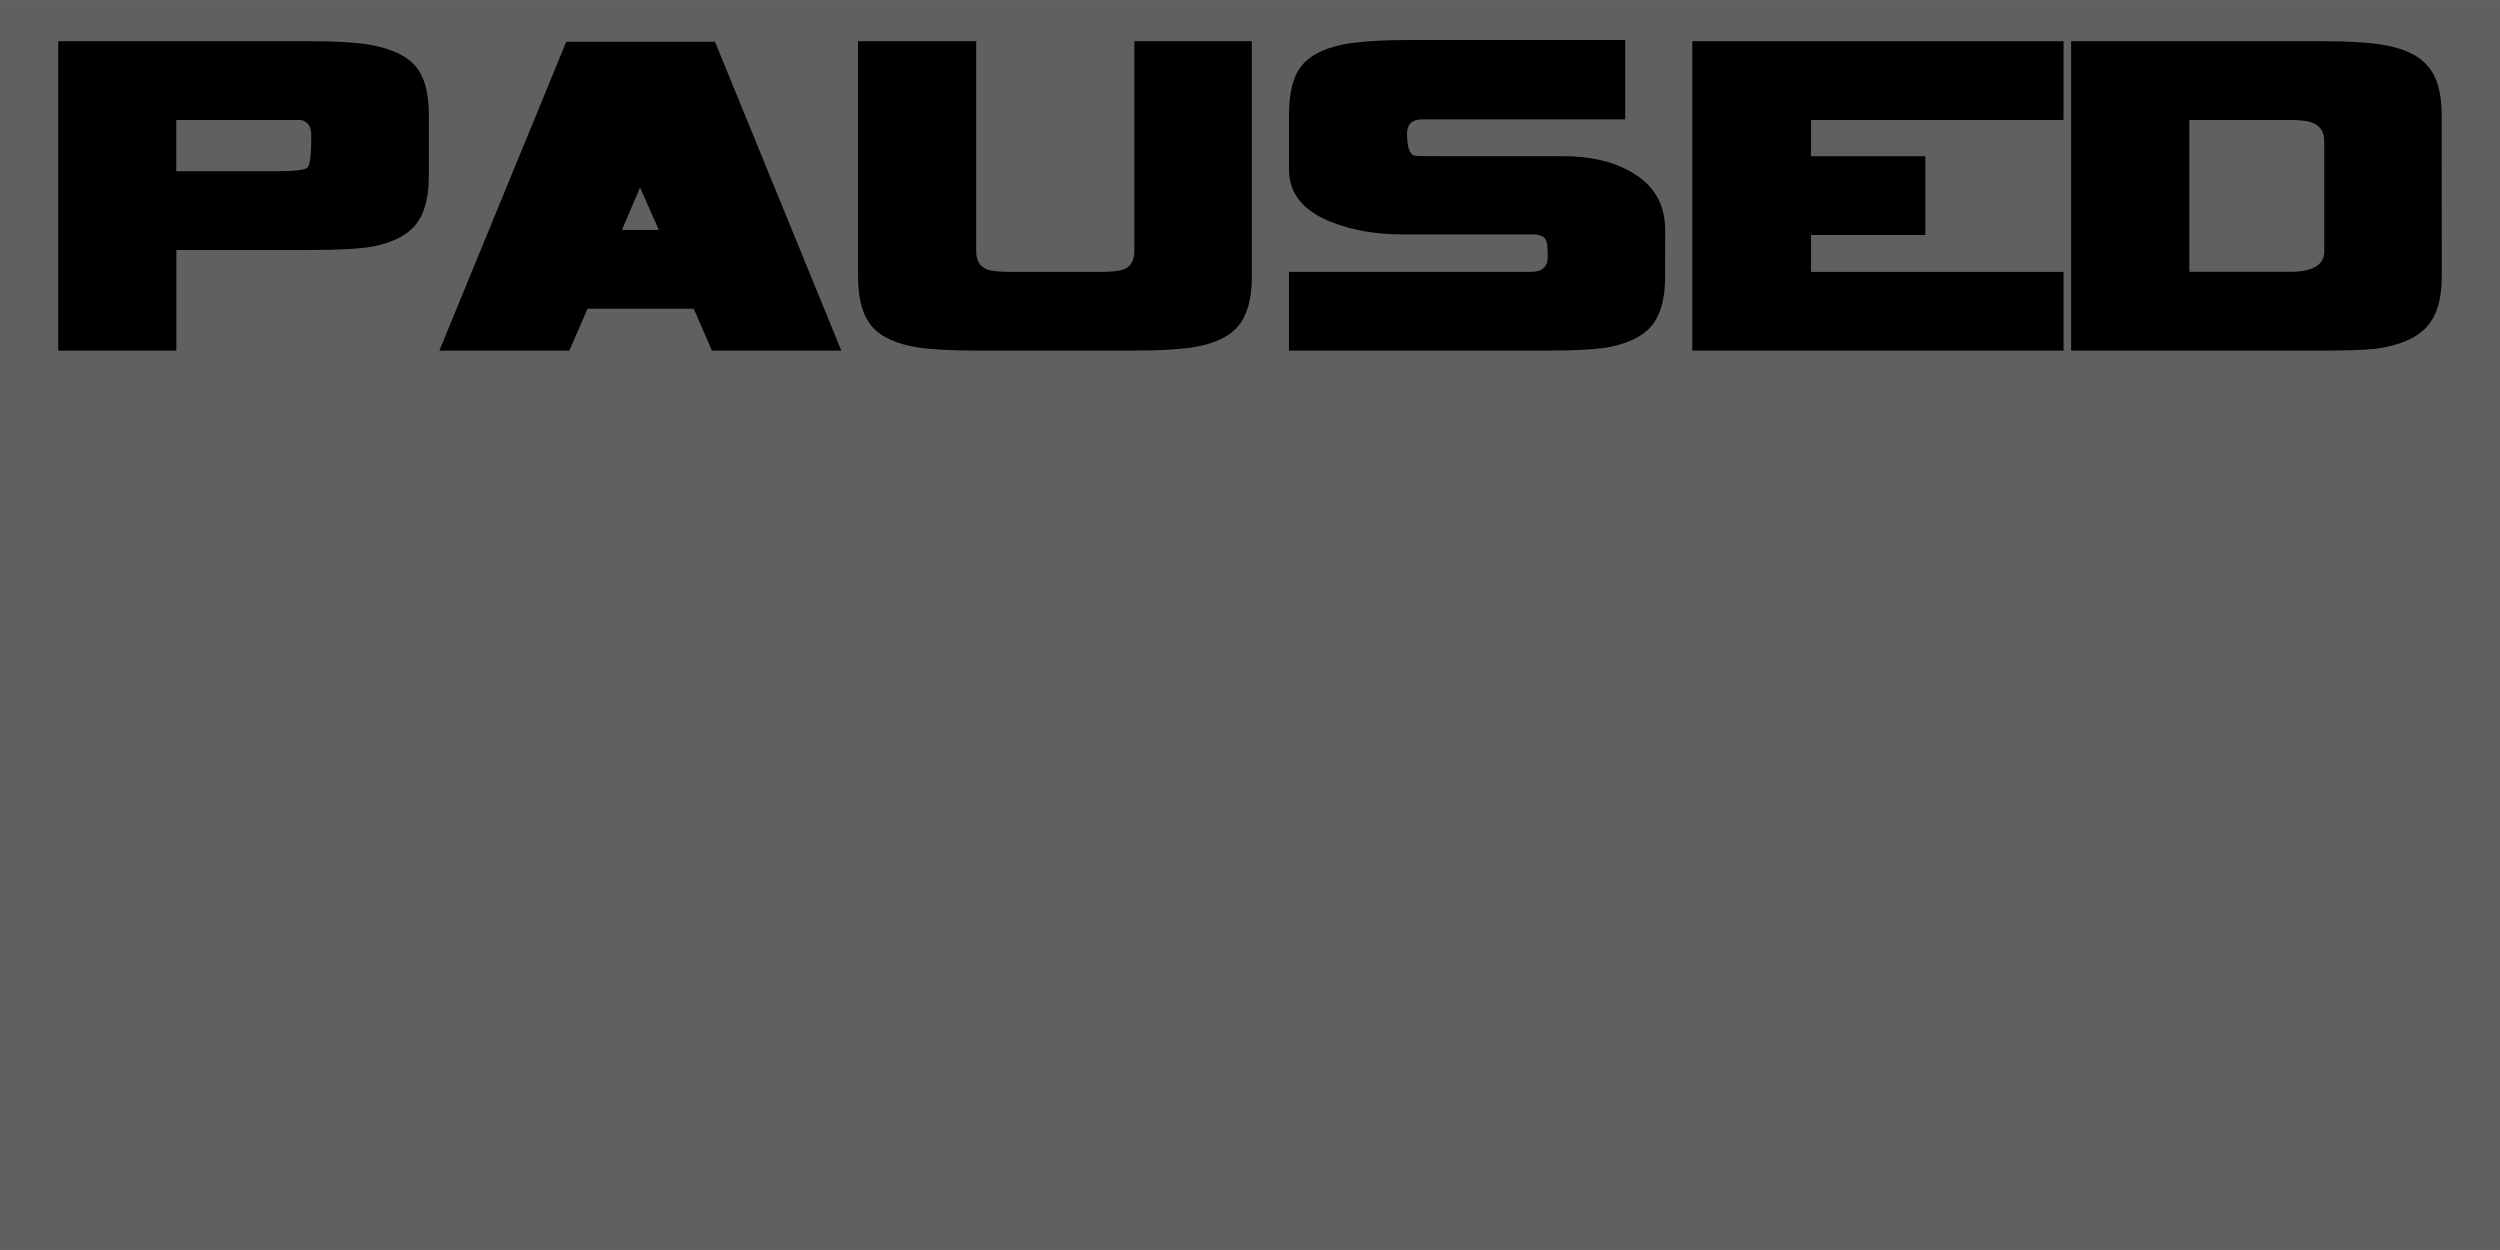 <?xml version="1.0" encoding="UTF-8" standalone="no"?>
<!-- Created with Inkscape (http://www.inkscape.org/) -->

<svg
   xmlns:dc="http://purl.org/dc/elements/1.1/"
   xmlns:cc="http://creativecommons.org/ns#"
   xmlns:rdf="http://www.w3.org/1999/02/22-rdf-syntax-ns#"
   xmlns:svg="http://www.w3.org/2000/svg"
   xmlns="http://www.w3.org/2000/svg"
   xmlns:sodipodi="http://sodipodi.sourceforge.net/DTD/sodipodi-0.dtd"
   xmlns:inkscape="http://www.inkscape.org/namespaces/inkscape"
   width="128"
   height="64"
   viewBox="0 0 33.867 16.933"
   version="1.1"
   id="svg8"
   inkscape:version="0.92.3 (2405546, 2018-03-11)"
   sodipodi:docname="Paused.svg">
  <defs
     id="defs2" />
  <sodipodi:namedview
     id="base"
     pagecolor="#ffffff"
     bordercolor="#666666"
     borderopacity="1.0"
     inkscape:pageopacity="0.0"
     inkscape:pageshadow="2"
     inkscape:zoom="12.448109"
     inkscape:cx="63.954232"
     inkscape:cy="31.72419"
     inkscape:document-units="px"
     inkscape:current-layer="g824"
     showgrid="false"
     units="px"
     borderlayer="true"
     inkscape:window-width="1920"
     inkscape:window-height="996"
     inkscape:window-x="0"
     inkscape:window-y="28"
     inkscape:window-maximized="1" />
  <g
     inkscape:label="Layer 1"
     inkscape:groupmode="layer"
     id="layer1"
     transform="translate(0,-280.067)">
    <g
       transform="translate(254,283.482)"
       id="g824">
      <rect
         y="-3.415"
         x="-254"
         height="16.933"
         width="33.867"
         id="rect14"
         style="fill:#606060;fill-opacity:1;fill-rule:nonzero;stroke:none;stroke-width:0.019;stroke-miterlimit:4;stroke-dasharray:none;stroke-opacity:1" />
      <g
         aria-label="PAUSED"
         style="font-style:normal;font-variant:normal;font-weight:normal;font-stretch:normal;font-size:8.467px;line-height:1.25;font-family:Vipnagorgialla;-inkscape-font-specification:'Vipnagorgialla, Normal';font-variant-ligatures:normal;font-variant-caps:normal;font-variant-numeric:normal;font-feature-settings:normal;text-align:center;letter-spacing:0px;word-spacing:0px;writing-mode:lr-tb;text-anchor:middle;fill:#000000;fill-opacity:1;fill-rule:nonzero;stroke:none;stroke-width:0.265"
         id="text12">
        <path
           d="m -248.191,-1.028 q 0,0.457 -0.195,0.677 -0.195,0.22 -0.643,0.288 -0.262,0.034 -0.77,0.034 h -1.812 V 1.334 h -1.6 v -4.191 h 3.412 q 0.44,0 0.72,0.034 0.483,0.068 0.686,0.279 0.203,0.212 0.203,0.686 z m -1.592,-0.55 q 0,-0.186 -0.144,-0.212 h -1.685 v 0.694 h 1.363 q 0.373,0 0.415,-0.051 0.051,-0.051 0.051,-0.432 z"
           style="font-style:normal;font-variant:normal;font-weight:normal;font-stretch:normal;font-size:8.467px;font-family:Vipnagorgialla;-inkscape-font-specification:'Vipnagorgialla, Normal';font-variant-ligatures:normal;font-variant-caps:normal;font-variant-numeric:normal;font-feature-settings:normal;text-align:center;writing-mode:lr-tb;text-anchor:middle;fill-rule:nonzero;stroke-width:0.265"
           id="path869" />
        <path
           d="m -242.603,1.334 h -1.753 l -0.246,-0.567 h -1.439 l -0.246,0.567 h -1.761 l 1.719,-4.183 h 2.015 z m -2.472,-1.634 -0.254,-0.576 -0.246,0.576 z"
           style="font-style:normal;font-variant:normal;font-weight:normal;font-stretch:normal;font-size:8.467px;font-family:Vipnagorgialla;-inkscape-font-specification:'Vipnagorgialla, Normal';font-variant-ligatures:normal;font-variant-caps:normal;font-variant-numeric:normal;font-feature-settings:normal;text-align:center;writing-mode:lr-tb;text-anchor:middle;fill-rule:nonzero;stroke-width:0.265"
           id="path871" />
        <path
           d="m -237.042,-2.857 v 3.192 q 0,0.449 -0.186,0.669 -0.186,0.22 -0.627,0.288 -0.288,0.042 -0.787,0.042 h -2.125 q -0.508,0 -0.796,-0.042 -0.44,-0.068 -0.627,-0.288 -0.186,-0.22 -0.186,-0.669 V -2.857 h 1.6 v 2.845 q 0,0.186 0.144,0.246 0.093,0.034 0.322,0.034 h 1.211 q 0.229,0 0.322,-0.034 0.144,-0.059 0.144,-0.246 V -2.857 Z"
           style="font-style:normal;font-variant:normal;font-weight:normal;font-stretch:normal;font-size:8.467px;font-family:Vipnagorgialla;-inkscape-font-specification:'Vipnagorgialla, Normal';font-variant-ligatures:normal;font-variant-caps:normal;font-variant-numeric:normal;font-feature-settings:normal;text-align:center;writing-mode:lr-tb;text-anchor:middle;fill-rule:nonzero;stroke-width:0.265"
           id="path873" />
        <path
           d="m -231.443,0.335 q 0,0.457 -0.195,0.677 -0.195,0.22 -0.643,0.288 -0.262,0.034 -0.77,0.034 h -3.488 V 0.268 h 3.294 q 0.212,-0.008 0.212,-0.203 0,-0.186 -0.025,-0.229 -0.034,-0.076 -0.195,-0.076 h -1.744 q -0.55,0 -0.974,-0.169 -0.567,-0.229 -0.567,-0.703 v -0.754 q 0,-0.466 0.186,-0.677 0.195,-0.22 0.652,-0.288 0.313,-0.042 0.77,-0.042 h 2.946 v 1.075 h -2.752 q -0.203,0 -0.203,0.195 0,0.254 0.093,0.296 0.025,0.008 0.373,0.008 h 1.659 q 0.55,0 0.923,0.22 0.449,0.262 0.449,0.779 z"
           style="font-style:normal;font-variant:normal;font-weight:normal;font-stretch:normal;font-size:8.467px;font-family:Vipnagorgialla;-inkscape-font-specification:'Vipnagorgialla, Normal';font-variant-ligatures:normal;font-variant-caps:normal;font-variant-numeric:normal;font-feature-settings:normal;text-align:center;writing-mode:lr-tb;text-anchor:middle;fill-rule:nonzero;stroke-width:0.265"
           id="path875" />
        <path
           d="m -226.046,-2.857 v 1.067 h -3.421 v 0.491 h 1.549 v 1.067 h -1.549 v 0.5 h 3.421 V 1.334 h -5.029 v -4.191 z"
           style="font-style:normal;font-variant:normal;font-weight:normal;font-stretch:normal;font-size:8.467px;font-family:Vipnagorgialla;-inkscape-font-specification:'Vipnagorgialla, Normal';font-variant-ligatures:normal;font-variant-caps:normal;font-variant-numeric:normal;font-feature-settings:normal;text-align:center;writing-mode:lr-tb;text-anchor:middle;fill-rule:nonzero;stroke-width:0.265"
           id="path877" />
        <path
           d="m -220.922,0.335 q 0,0.466 -0.212,0.686 -0.203,0.22 -0.677,0.288 -0.22,0.025 -0.72,0.025 h -3.412 v -4.191 h 3.412 q 0.474,0 0.77,0.042 0.457,0.068 0.643,0.288 0.195,0.212 0.195,0.669 z m -1.592,-0.347 V -1.502 q 0,-0.186 -0.152,-0.246 -0.085,-0.042 -0.313,-0.042 h -1.363 v 2.057 h 1.363 q 0.466,0 0.466,-0.279 z"
           style="font-style:normal;font-variant:normal;font-weight:normal;font-stretch:normal;font-size:8.467px;font-family:Vipnagorgialla;-inkscape-font-specification:'Vipnagorgialla, Normal';font-variant-ligatures:normal;font-variant-caps:normal;font-variant-numeric:normal;font-feature-settings:normal;text-align:center;writing-mode:lr-tb;text-anchor:middle;fill-rule:nonzero;stroke-width:0.265"
           id="path879" />
      </g>
    </g>
  </g>
</svg>
